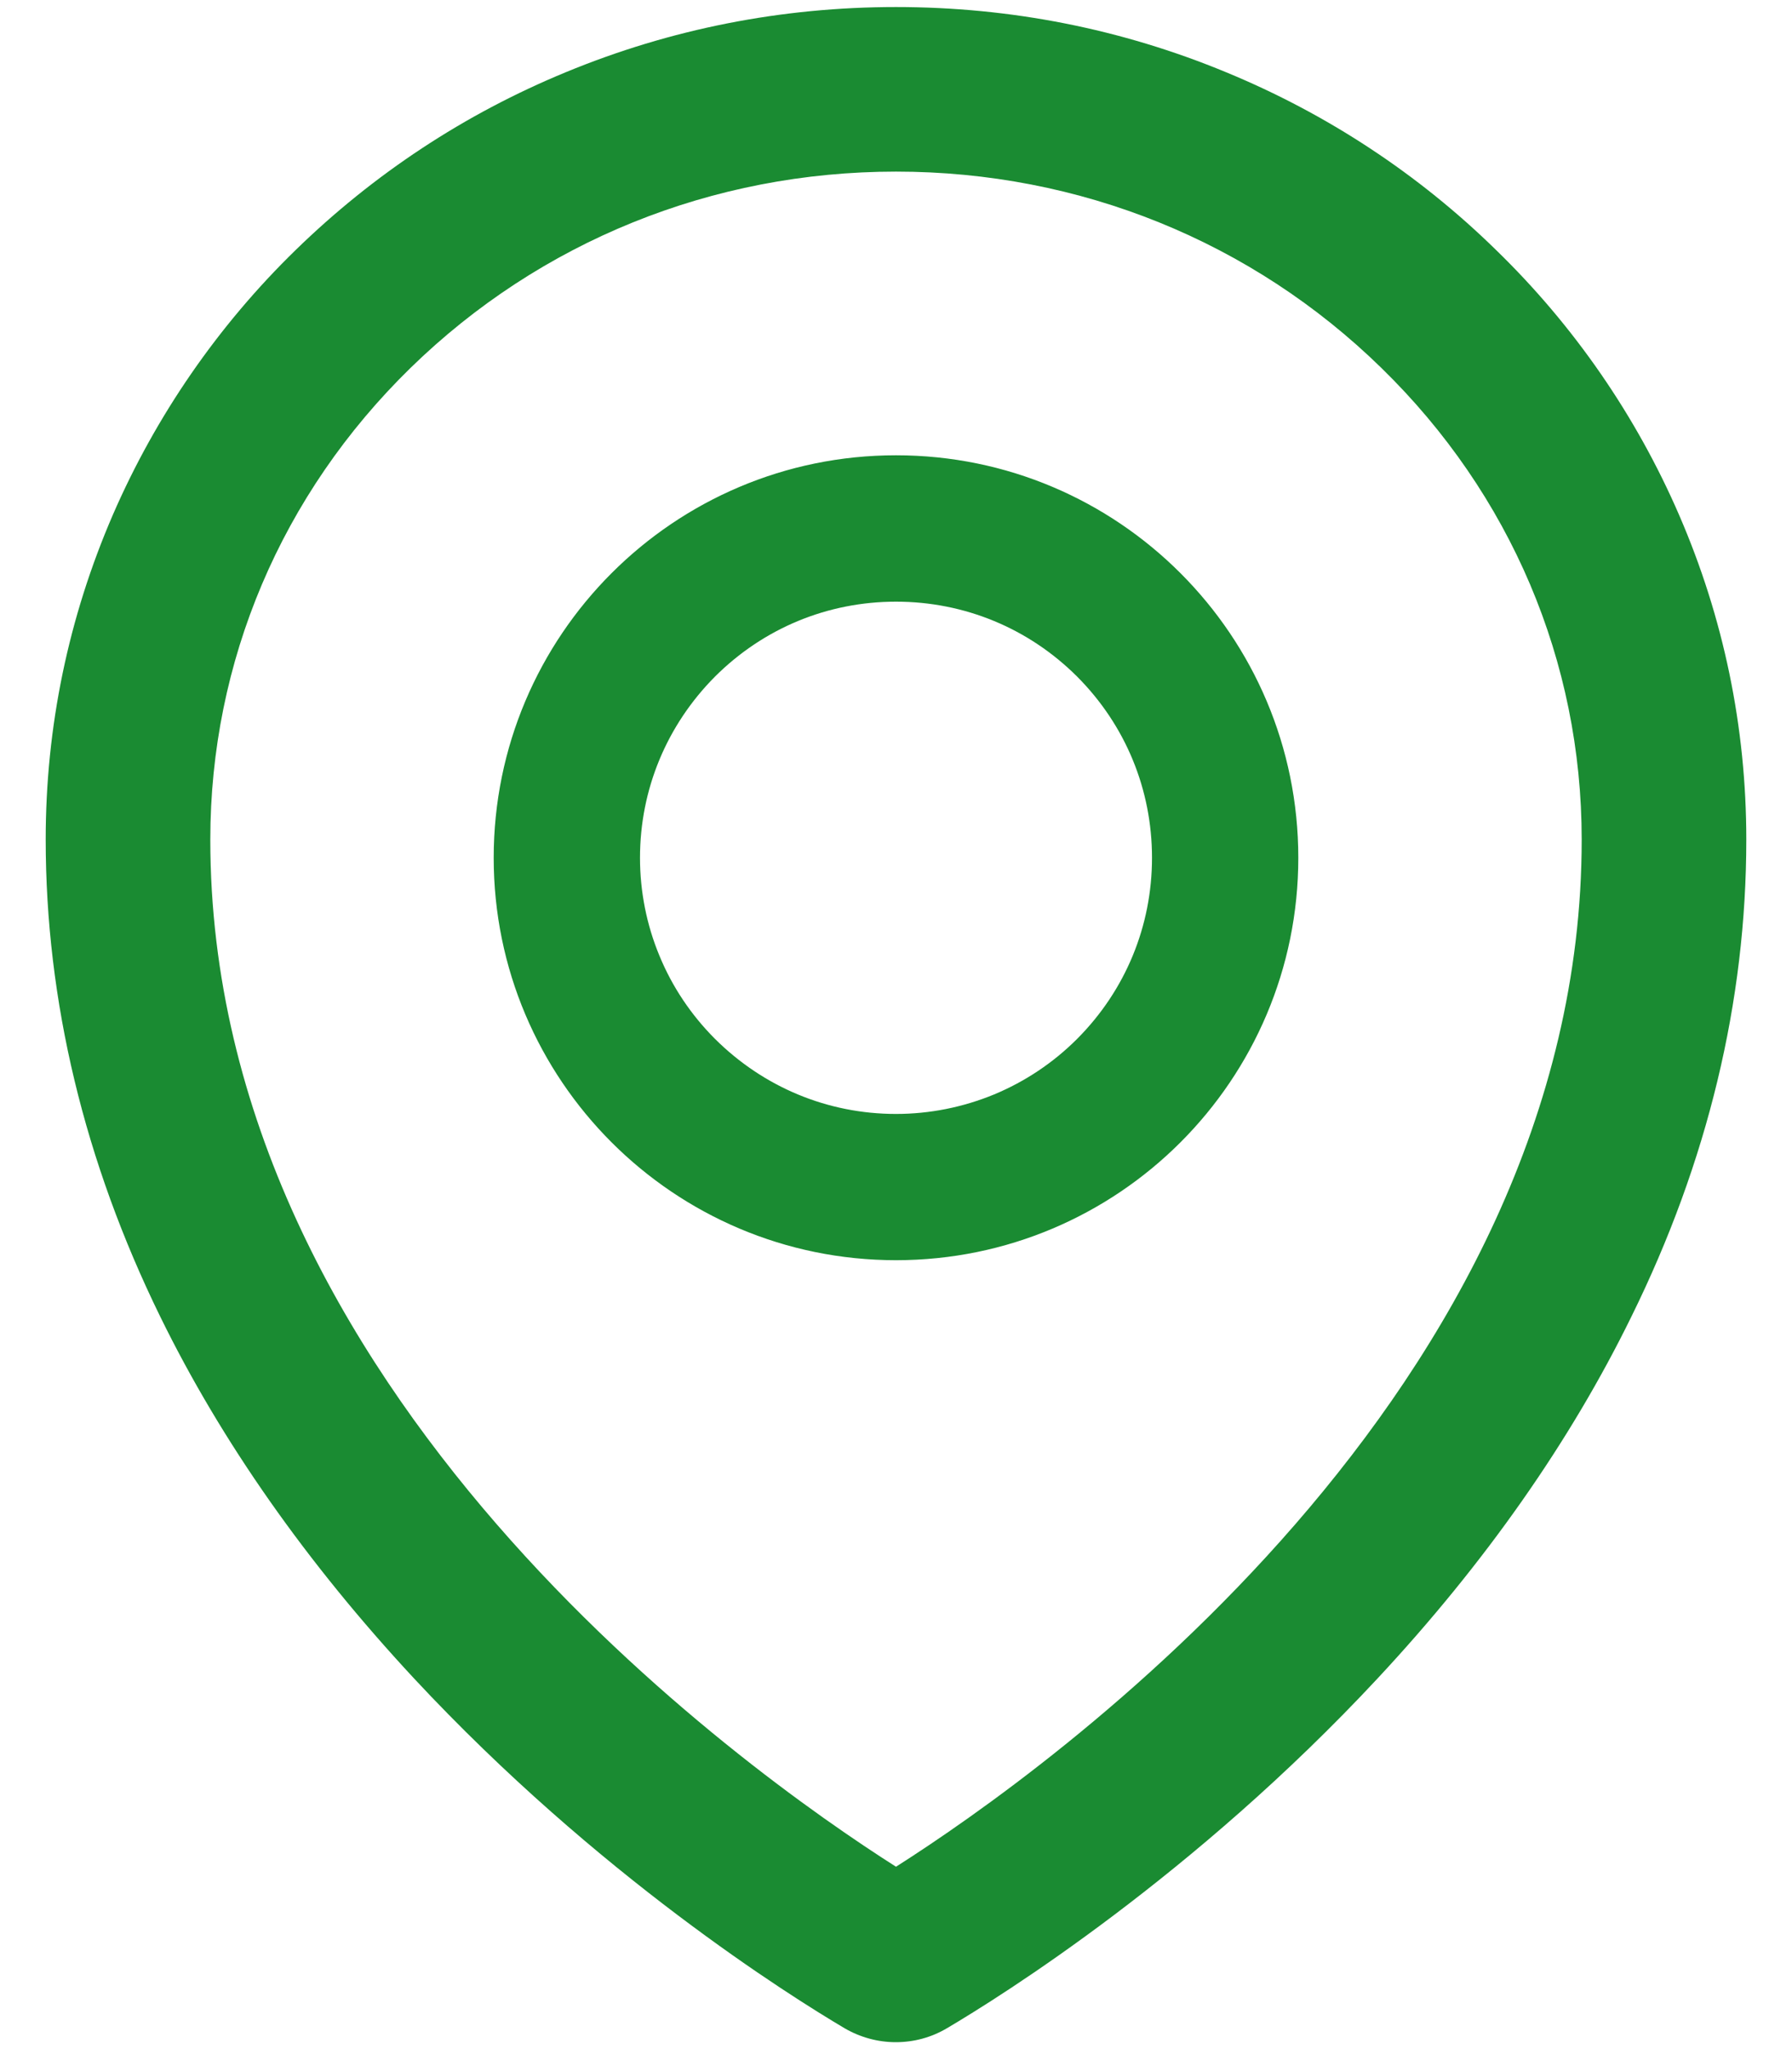<svg width="14" height="16" viewBox="0 0 14 16" fill="none" xmlns="http://www.w3.org/2000/svg">
<path d="M13.118 4.021C12.782 3.246 12.297 2.544 11.691 1.955C11.084 1.36 10.367 0.889 9.581 0.565C8.763 0.226 7.895 0.055 7 0.055C6.106 0.055 5.238 0.226 4.42 0.564C3.629 0.89 2.92 1.358 2.309 1.953C1.704 2.542 1.219 3.244 0.882 4.019C0.534 4.823 0.357 5.676 0.357 6.555C0.357 7.815 0.659 9.071 1.252 10.281C1.729 11.255 2.395 12.203 3.234 13.105C4.668 14.644 6.172 15.585 6.598 15.837C6.72 15.908 6.858 15.946 6.998 15.946C7.138 15.946 7.275 15.91 7.398 15.837C7.825 15.585 9.329 14.644 10.763 13.105C11.602 12.205 12.268 11.255 12.745 10.281C13.341 9.073 13.643 7.819 13.643 6.556C13.643 5.678 13.466 4.824 13.118 4.021ZM7 14.576C5.823 13.828 1.643 10.865 1.643 6.556C1.643 5.165 2.198 3.858 3.207 2.873C4.22 1.885 5.566 1.34 7 1.34C8.434 1.34 9.781 1.885 10.793 2.874C11.802 3.858 12.357 5.165 12.357 6.556C12.357 10.865 8.177 13.828 7 14.576ZM7 3.555C5.265 3.555 3.857 4.962 3.857 6.698C3.857 8.433 5.265 9.84 7 9.84C8.736 9.84 10.143 8.433 10.143 6.698C10.143 4.962 8.736 3.555 7 3.555ZM8.415 8.112C8.229 8.298 8.009 8.445 7.766 8.546C7.523 8.646 7.263 8.698 7 8.698C6.466 8.698 5.965 8.489 5.586 8.112C5.4 7.926 5.252 7.706 5.152 7.463C5.051 7.22 5 6.96 5 6.698C5 6.164 5.209 5.662 5.586 5.283C5.965 4.905 6.466 4.698 7 4.698C7.534 4.698 8.036 4.905 8.415 5.283C8.793 5.662 9 6.164 9 6.698C9 7.231 8.793 7.733 8.415 8.112Z" fill="#1A8B32"/>
</svg>
